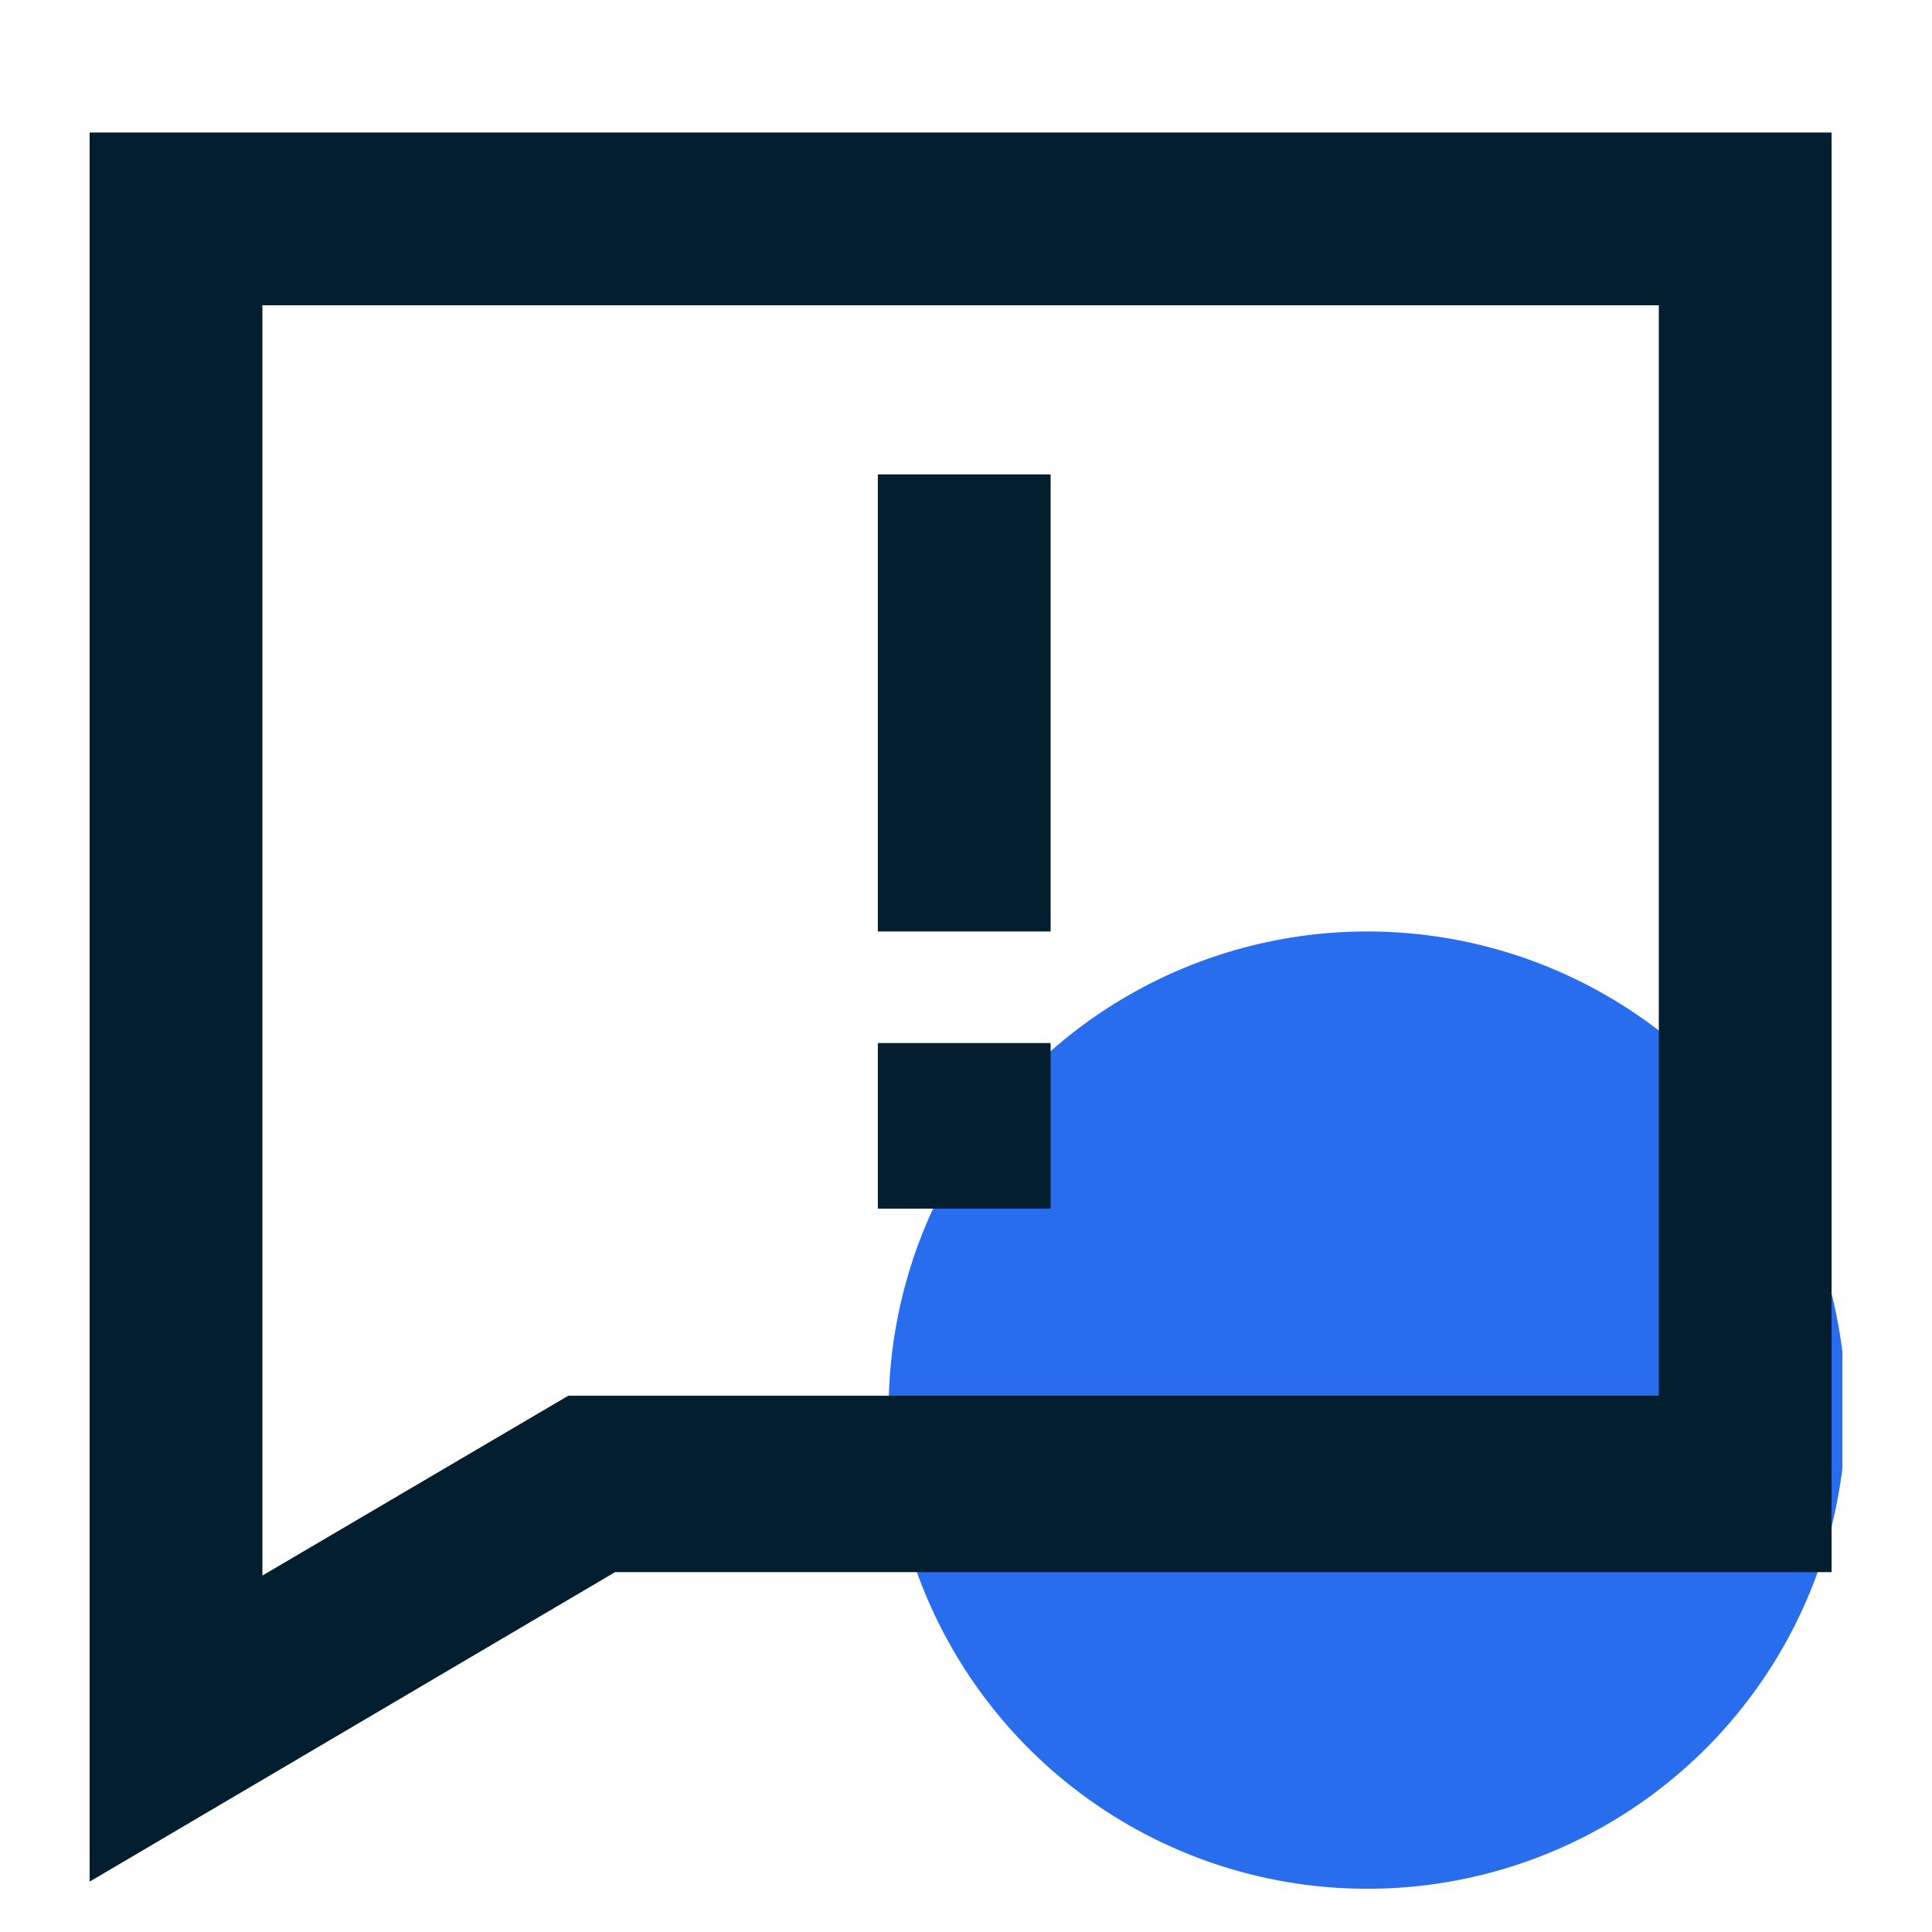 <svg xmlns="http://www.w3.org/2000/svg" xmlns:xlink="http://www.w3.org/1999/xlink" width="40" height="40" viewBox="0 0 40 40">
  <defs>
    <style>
      .cls-1 {
        fill: #fafafa;
      }

      .cls-2 {
        clip-path: url(#clip-path);
      }

      .cls-3 {
        clip-path: url(#clip-path-2);
      }

      .cls-4 {
        fill: #276ded;
      }

      .cls-5 {
        fill: #031e2f;
      }
    </style>
    <clipPath id="clip-path">
      <rect id="矩形_276" data-name="矩形 276" class="cls-1" width="40" height="40" transform="translate(0)"/>
    </clipPath>
    <clipPath id="clip-path-2">
      <rect id="矩形_275" data-name="矩形 275" width="36.288" height="36.363"/>
    </clipPath>
  </defs>
  <g id="蒙版组_28" data-name="蒙版组 28" class="cls-2">
    <g id="feedback" transform="translate(1.856 2.743)">
      <g id="组_40" data-name="组 40" class="cls-3" transform="translate(0 0)">
        <g id="组件">
          <circle id="椭圆_23" class="cls-4" cx="9.91" cy="9.91" r="9.91" transform="translate(16.542 16.542)"/>
          <g id="组_152">
            <g id="组_148">
              <path id="路径_706" class="cls-5" d="M0,36.214V0H36.065V29.806H10.879ZM3.577,3.577v26.3L9.91,26.154H32.488V3.577Z"/>
            </g>
            <g id="组_151" transform="translate(16.319 7.079)">
              <g id="组_149">
                <rect id="矩形_1448" class="cls-5" width="3.577" height="9.463"/>
              </g>
              <g id="组_150" transform="translate(0 11.773)">
                <rect id="矩形_1449" class="cls-5" width="3.577" height="3.428"/>
              </g>
            </g>
          </g>
        </g>
      </g>
    </g>
  </g>
</svg>
